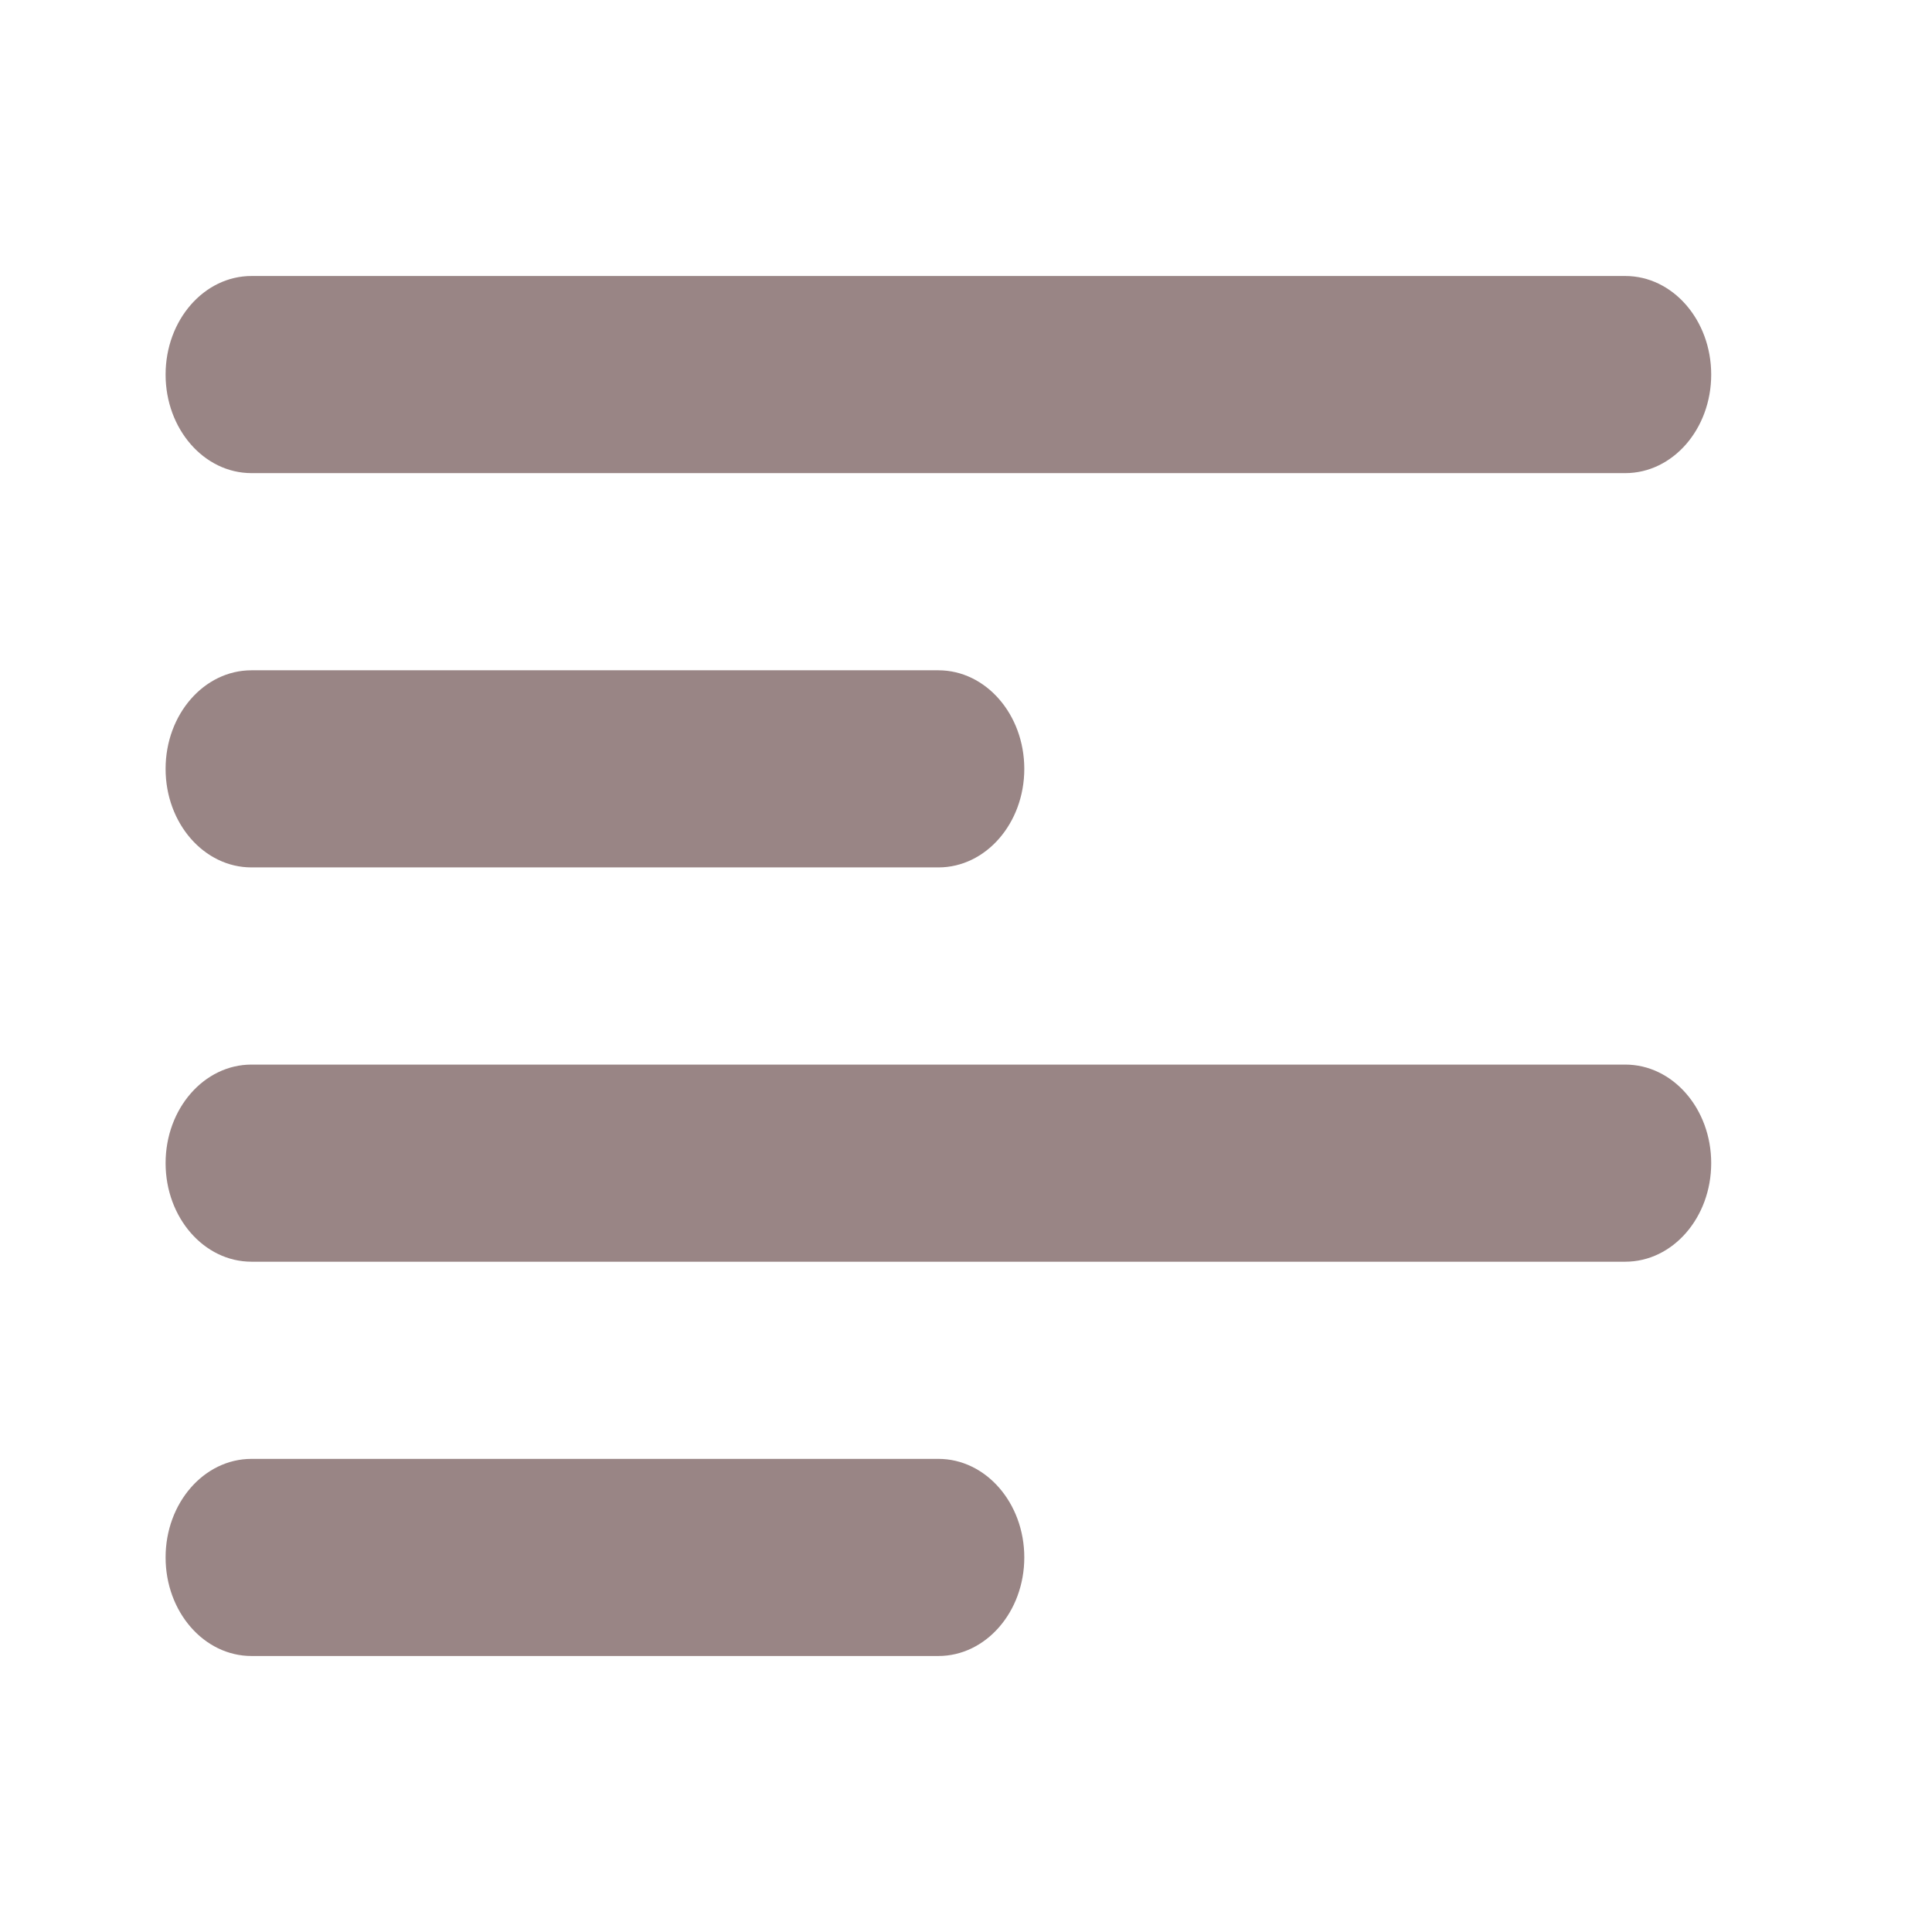 <svg width="35" height="35" viewBox="0 0 35 35" fill="none" xmlns="http://www.w3.org/2000/svg">
<path d="M4.556 5C3.696 5 3 5.799 3 6.786C3 7.772 3.696 8.571 4.556 8.571H29.444C30.304 8.571 31 7.772 31 6.786C31 5.799 30.304 5 29.444 5H4.556Z" fill="#604141" fill-opacity="0.64"/>
<path d="M4.556 12.143C3.696 12.143 3 12.942 3 13.929C3 14.915 3.696 15.714 4.556 15.714H17C17.859 15.714 18.556 14.915 18.556 13.929C18.556 12.942 17.859 12.143 17 12.143H4.556Z" fill="#604141" fill-opacity="0.64"/>
<path d="M3 21.071C3 20.085 3.696 19.286 4.556 19.286H29.444C30.304 19.286 31 20.085 31 21.071C31 22.058 30.304 22.857 29.444 22.857H4.556C3.696 22.857 3 22.058 3 21.071Z" fill="#604141" fill-opacity="0.64"/>
<path d="M4.556 26.429C3.696 26.429 3 27.228 3 28.214C3 29.201 3.696 30 4.556 30H17C17.859 30 18.556 29.201 18.556 28.214C18.556 27.228 17.859 26.429 17 26.429H4.556Z" fill="#604141" fill-opacity="0.64"/>
</svg>
